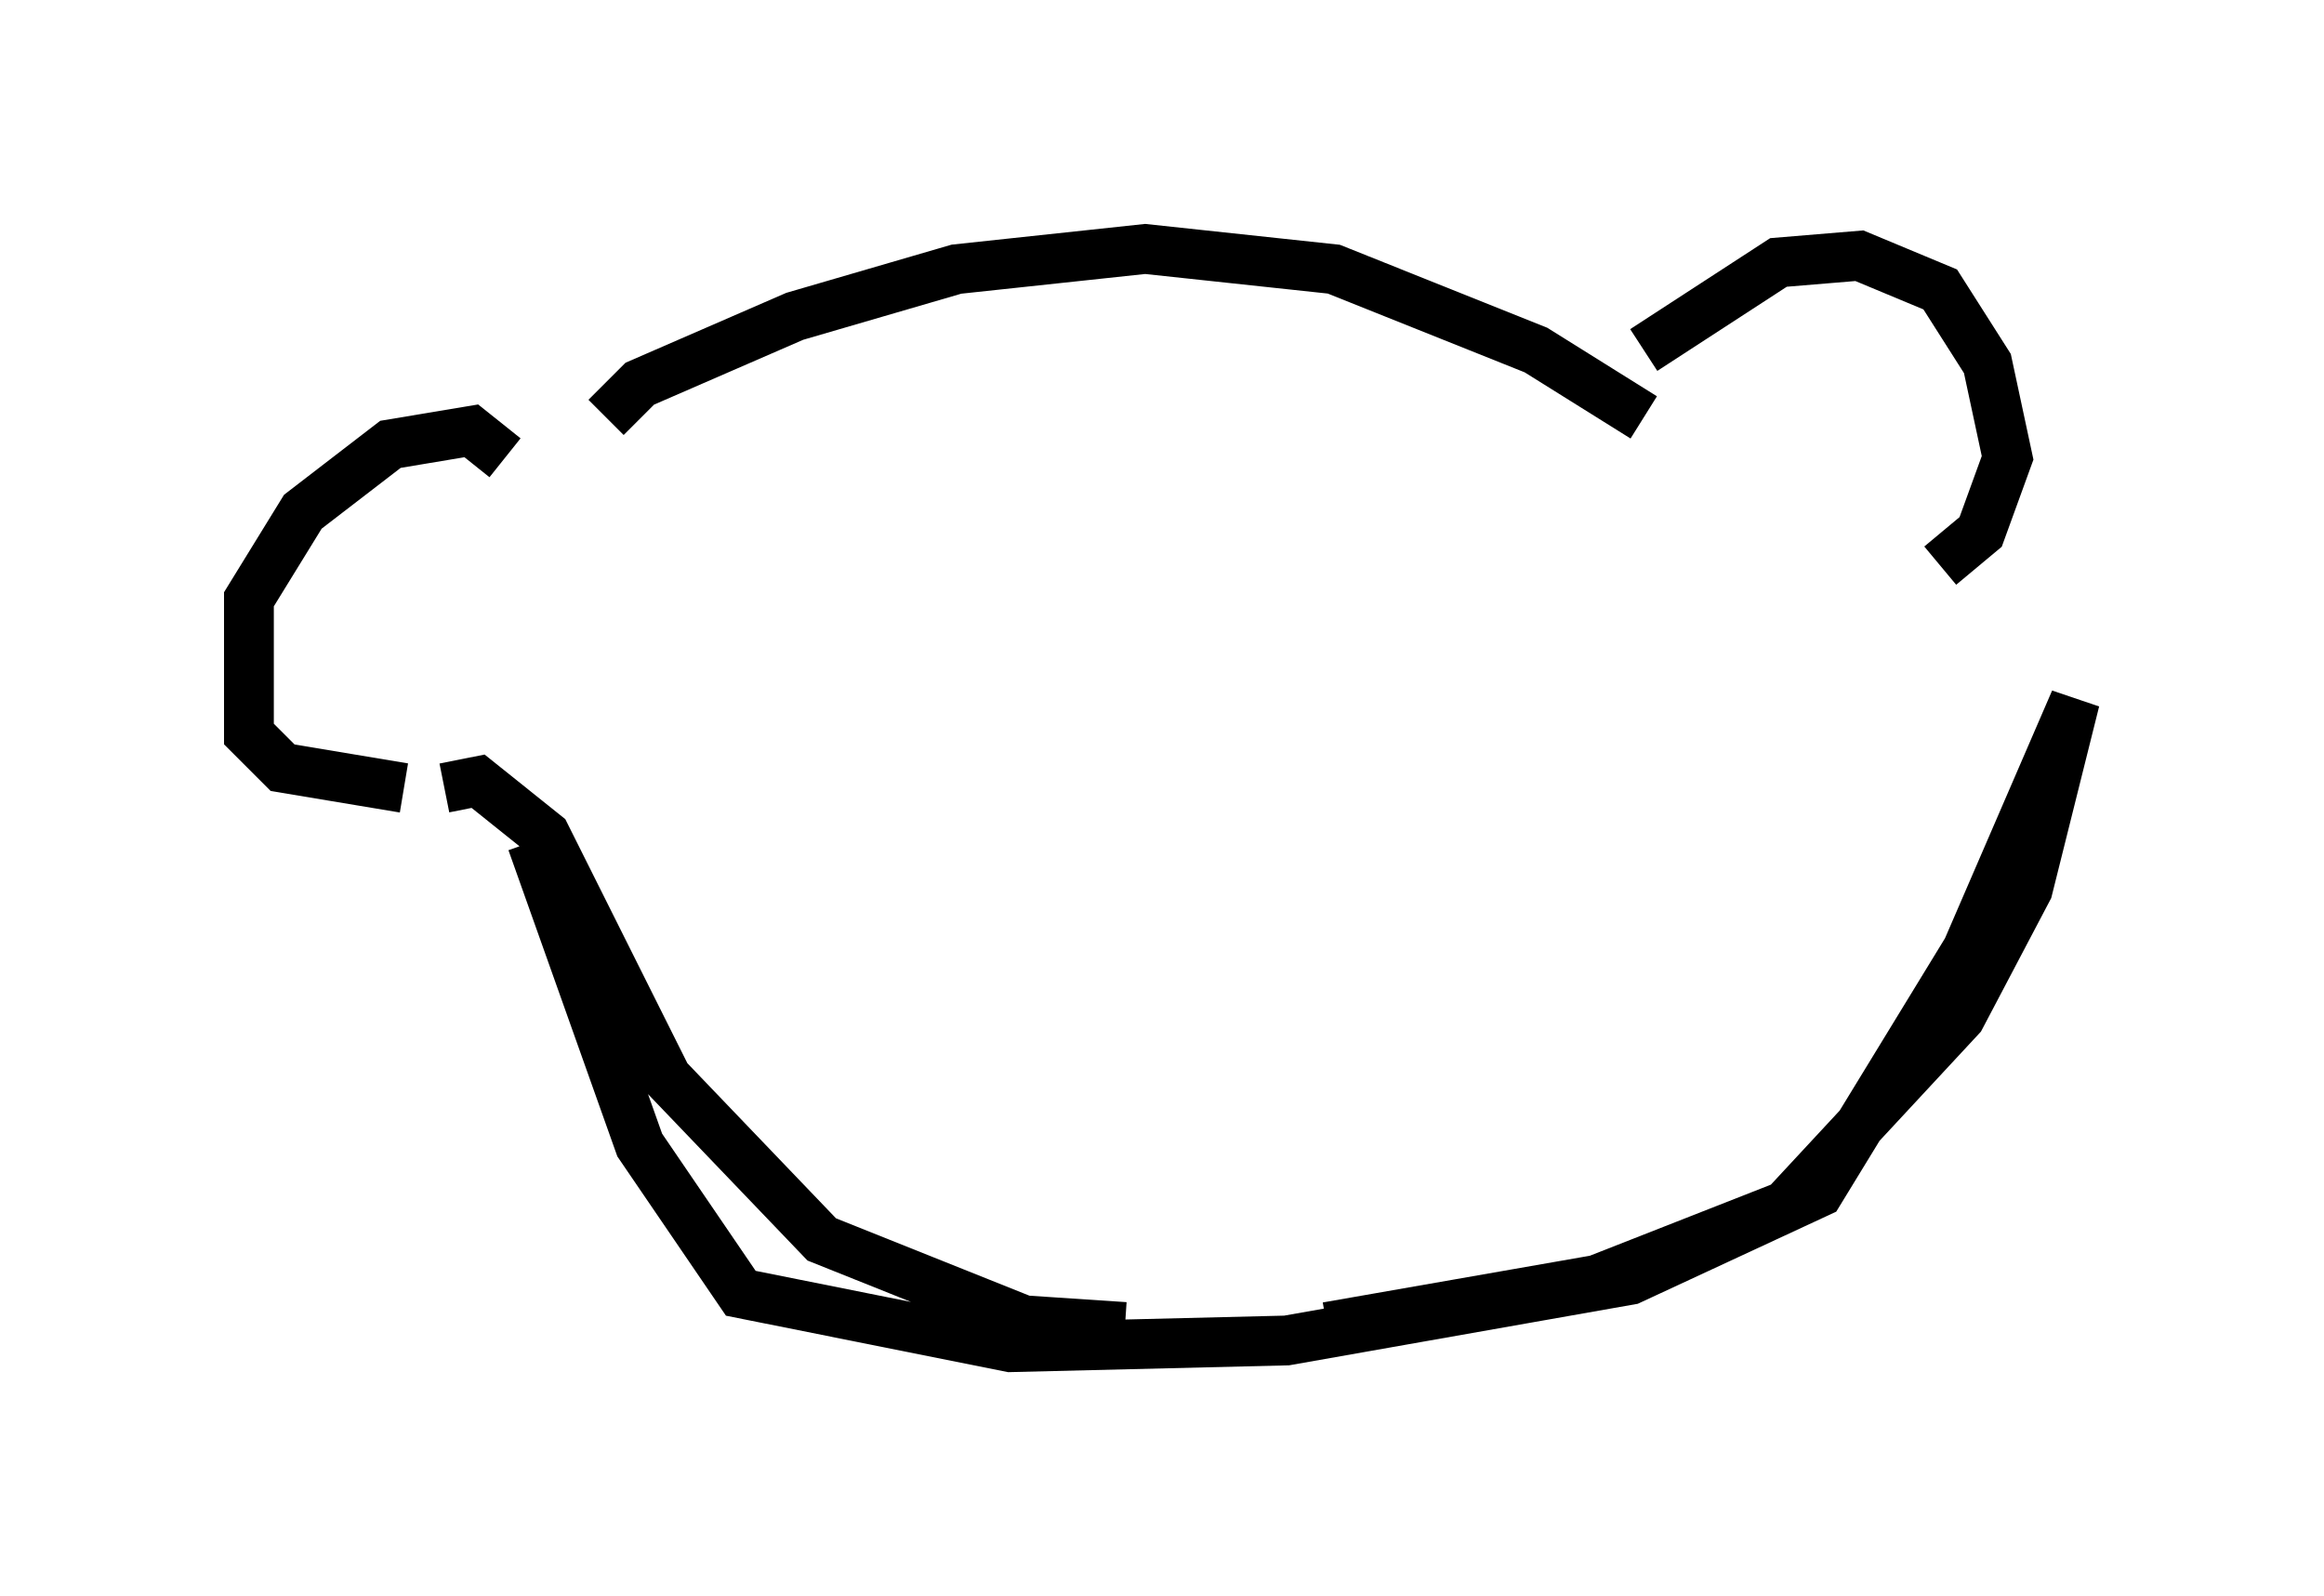 <?xml version="1.0" encoding="utf-8" ?>
<svg baseProfile="full" height="32.057" version="1.1" width="46.671" xmlns="http://www.w3.org/2000/svg" xmlns:ev="http://www.w3.org/2001/xml-events" xmlns:xlink="http://www.w3.org/1999/xlink"><defs /><rect fill="white" height="32.057" width="46.671" x="0" y="0" /><path d="M10.142, 9.871 m0.0, -0.677 l-0.677, -0.541 -1.624, 0.271 l-1.759, 1.353 -1.083, 1.759 l0.0, 2.706 0.677, 0.677 l2.436, 0.406 m4.059, -7.442 l0.677, -0.677 3.112, -1.353 l3.248, -0.947 3.789, -0.406 l3.789, 0.406 4.059, 1.624 l2.165, 1.353 m0.0, -1.353 l2.706, -1.759 1.624, -0.135 l1.624, 0.677 0.947, 1.488 l0.406, 1.894 -0.541, 1.488 l-0.812, 0.677 m-30.04, 4.465 l0.677, -0.135 1.353, 1.083 l2.436, 4.871 3.112, 3.248 l4.059, 1.624 2.03, 0.135 m4.059, 0.0 l5.413, -0.947 3.789, -1.488 l3.518, -3.789 1.353, -2.571 l0.947, -3.789 -2.165, 5.007 l-2.977, 4.871 -3.789, 1.759 l-6.901, 1.218 -5.548, 0.135 l-5.413, -1.083 -2.03, -2.977 l-2.165, -6.089 " fill="none" stroke="black" stroke-width="1" /></svg>